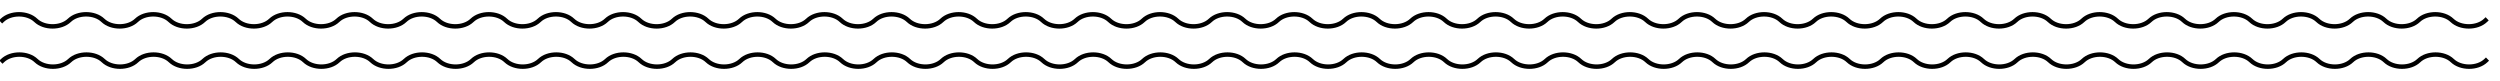 <?xml version="1.0" encoding="utf-8"?>
<!-- Generator: Adobe Illustrator 25.2.0, SVG Export Plug-In . SVG Version: 6.00 Build 0)  -->
<svg version="1.1" xmlns="http://www.w3.org/2000/svg" xmlns:xlink="http://www.w3.org/1999/xlink" x="0px" y="0px"
	 viewBox="0 0 745 24" style="enable-background:new 0 0 745 24;" xml:space="preserve">
<style type="text/css">
	.black{fill:none;stroke:#000000;stroke-width:1.325;stroke-linecap:square;}
</style>
<g id="Layer_2">
</g>
<g id="Layer_1">
	<g id="Group" transform="translate(0.662 0.663)">
		<path id="Stroke-37" class="black" d="M0.1,17.4c2.5-2.4,7.5-2.4,10,0c2.5,2.4,7.5,2.4,10,0s7.5-2.4,10,0c2.5,2.4,7.5,2.4,10,0
			c2.5-2.4,7.5-2.4,10,0c2.5,2.4,7.5,2.4,10,0s7.5-2.4,10,0c2.5,2.4,7.5,2.4,10,0c2.5-2.4,7.5-2.4,10,0c2.5,2.4,7.5,2.4,10,0
			c2.5-2.4,7.5-2.4,10,0s7.5,2.4,10,0c2.5-2.4,7.5-2.4,10,0c2.5,2.4,7.5,2.4,10,0c2.5-2.4,7.5-2.4,10,0s7.5,2.4,10,0s7.5-2.4,10,0
			c2.5,2.4,7.5,2.4,10,0c2.5-2.4,7.5-2.4,10,0c2.5,2.4,7.5,2.4,10,0c2.5-2.4,7.5-2.4,10,0s7.5,2.4,10,0s7.5-2.4,10,0
			c2.5,2.4,7.5,2.4,10,0c2.5-2.4,7.5-2.4,10,0c2.5,2.4,7.5,2.4,10,0c2.5-2.4,7.5-2.4,10,0c2.5,2.4,7.5,2.4,10,0
			c2.5-2.4,7.5-2.4,10,0s7.5,2.4,10,0s7.5-2.4,10,0c2.5,2.4,7.5,2.4,10,0s7.5-2.4,10,0c2.5,2.4,7.5,2.4,10,0c2.5-2.4,7.5-2.4,10,0
			c2.5,2.4,7.5,2.4,10,0c2.5-2.4,7.5-2.4,10,0s7.5,2.4,10,0c2.5-2.4,7.5-2.4,10,0c2.5,2.4,7.5,2.4,10,0c2.5-2.4,7.5-2.4,10,0
			c2.5,2.4,7.5,2.4,10,0s7.5-2.4,10,0c2.5,2.4,7.5,2.4,10,0s7.5-2.4,10,0s7.5,2.4,10,0c2.5-2.4,7.5-2.4,10,0c2.5,2.4,7.5,2.4,10,0
			c2.5-2.4,7.5-2.4,10,0c2.5,2.4,7.5,2.4,10,0c2.5-2.4,7.5-2.4,10,0c2.5,2.4,7.5,2.4,10,0c2.5-2.4,7.5-2.4,10,0s7.5,2.4,10,0
			c2.5-2.4,7.5-2.4,10,0s7.5,2.4,10,0s7.5-2.4,10,0c2.5,2.4,7.5,2.4,10,0s7.5-2.4,10,0c2.5,2.4,7.5,2.4,10,0c2.5-2.4,7.5-2.4,10,0
			c2.5,2.4,7.5,2.4,10,0c2.5-2.4,7.5-2.4,10,0s7.5,2.4,10,0c2.5-2.4,7.5-2.4,10,0s7.5,2.4,10,0c2.5-2.4,7.5-2.4,10,0s7.5,2.4,10,0
			s7.5-2.4,10,0s7.5,2.4,10,0s7.5-2.4,10,0c2.5,2.4,7.5,2.4,10,0s7.5-2.4,10,0c2.5,2.4,7.5,2.4,10,0"/>
		<path id="Stroke-43" class="black" d="M0,5.4c2.5-2.4,7.5-2.4,10,0c2.5,2.4,7.5,2.4,10,0s7.5-2.4,10,0c2.5,2.4,7.5,2.4,10,0
			c2.5-2.4,7.5-2.4,10,0c2.5,2.4,7.5,2.4,10,0s7.5-2.4,10,0c2.5,2.4,7.5,2.4,10,0c2.5-2.4,7.5-2.4,10,0c2.5,2.4,7.5,2.4,10,0
			c2.5-2.4,7.5-2.4,10,0s7.5,2.4,10,0c2.5-2.4,7.5-2.4,10,0c2.5,2.4,7.5,2.4,10,0c2.5-2.4,7.5-2.4,10,0s7.5,2.4,10,0s7.5-2.4,10,0
			c2.5,2.4,7.5,2.4,10,0c2.5-2.4,7.5-2.4,10,0c2.5,2.4,7.5,2.4,10,0c2.5-2.4,7.5-2.4,10,0s7.5,2.4,10,0s7.5-2.4,10,0
			c2.5,2.4,7.5,2.4,10,0c2.5-2.4,7.5-2.4,10,0c2.5,2.4,7.5,2.4,10,0c2.5-2.4,7.5-2.4,10,0c2.5,2.4,7.5,2.4,10,0
			c2.5-2.4,7.5-2.4,10,0s7.5,2.4,10,0s7.5-2.4,10,0c2.5,2.4,7.5,2.4,10,0s7.5-2.4,10,0c2.5,2.4,7.5,2.4,10,0c2.5-2.4,7.5-2.4,10,0
			c2.5,2.4,7.5,2.4,10,0c2.5-2.4,7.5-2.4,10,0s7.5,2.4,10,0c2.5-2.4,7.5-2.4,10,0c2.5,2.4,7.5,2.4,10,0c2.5-2.4,7.5-2.4,10,0
			c2.5,2.4,7.5,2.4,10,0s7.5-2.4,10,0c2.5,2.4,7.5,2.4,10,0s7.5-2.4,10,0s7.5,2.4,10,0c2.5-2.4,7.5-2.4,10,0c2.5,2.4,7.5,2.4,10,0
			c2.5-2.4,7.5-2.4,10,0c2.5,2.4,7.5,2.4,10,0c2.5-2.4,7.5-2.4,10,0c2.5,2.4,7.5,2.4,10,0c2.5-2.4,7.5-2.4,10,0s7.5,2.4,10,0
			c2.5-2.4,7.5-2.4,10,0s7.5,2.4,10,0s7.5-2.4,10,0c2.5,2.4,7.5,2.4,10,0s7.5-2.4,10,0c2.5,2.4,7.5,2.4,10,0c2.5-2.4,7.5-2.4,10,0
			c2.5,2.4,7.5,2.4,10,0c2.5-2.4,7.5-2.4,10,0s7.5,2.4,10,0c2.5-2.4,7.5-2.4,10,0s7.5,2.4,10,0c2.5-2.4,7.5-2.4,10,0s7.5,2.4,10,0
			s7.5-2.4,10,0s7.5,2.4,10,0s7.5-2.4,10,0c2.5,2.4,7.5,2.4,10,0s7.5-2.4,10,0c2.5,2.4,7.5,2.4,10,0"/>
	</g>
</g>
</svg>
